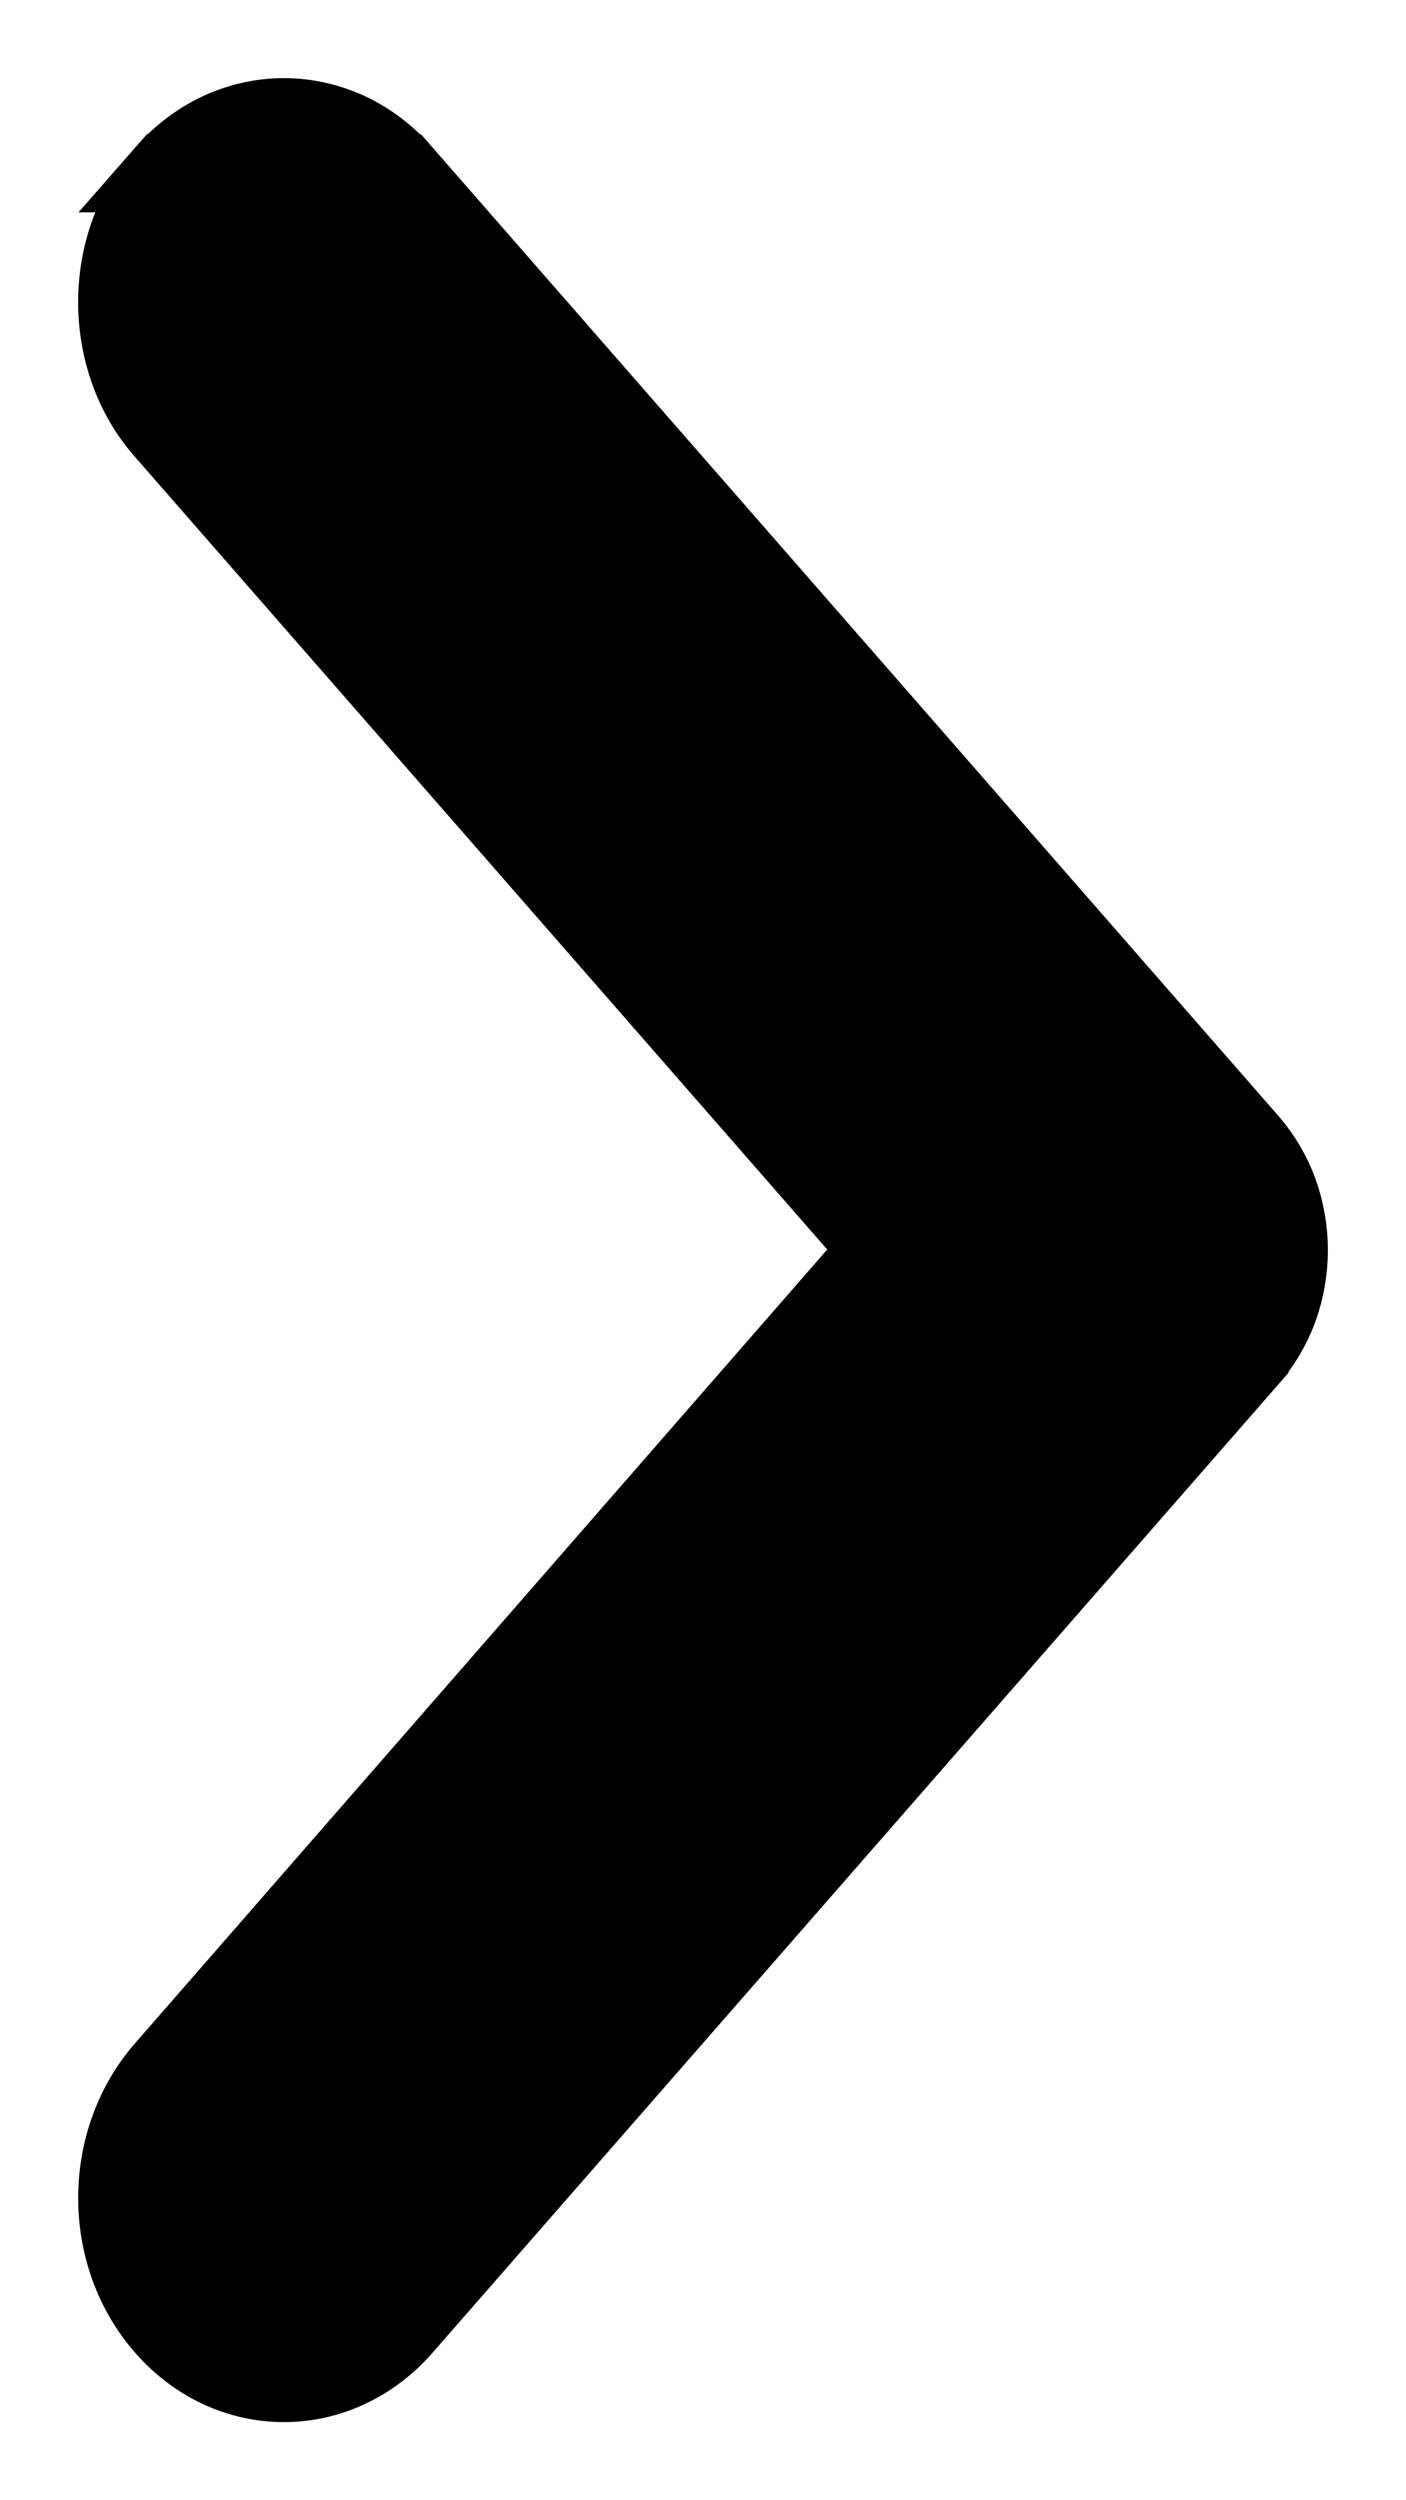 <svg width="9" height="16" viewBox="0 0 9 16" fill="none" xmlns="http://www.w3.org/2000/svg">
    <path
        d="M1.053 1.109C1.15 0.998 1.266 0.908 1.398 0.845C1.529 0.783 1.672 0.75 1.817 0.75C1.962 0.75 2.105 0.783 2.237 0.845C2.368 0.908 2.485 0.998 2.582 1.11L1.053 1.109ZM1.053 1.109C0.65 1.562 0.651 2.299 1.046 2.752L5.627 7.996L1.052 13.241C0.65 13.701 0.65 14.431 1.052 14.89C1.471 15.37 2.163 15.37 2.582 14.89L7.998 8.691C7.998 8.691 7.998 8.69 7.998 8.69C8.079 8.597 8.143 8.488 8.186 8.37C8.228 8.252 8.25 8.126 8.25 8C8.25 7.874 8.228 7.748 8.186 7.63C8.143 7.512 8.079 7.403 7.998 7.309C7.998 7.309 7.998 7.309 7.998 7.309L2.582 1.11L1.053 1.109Z"
        fill="currentColor" stroke="currentColor" stroke-width="0.5" />
</svg>